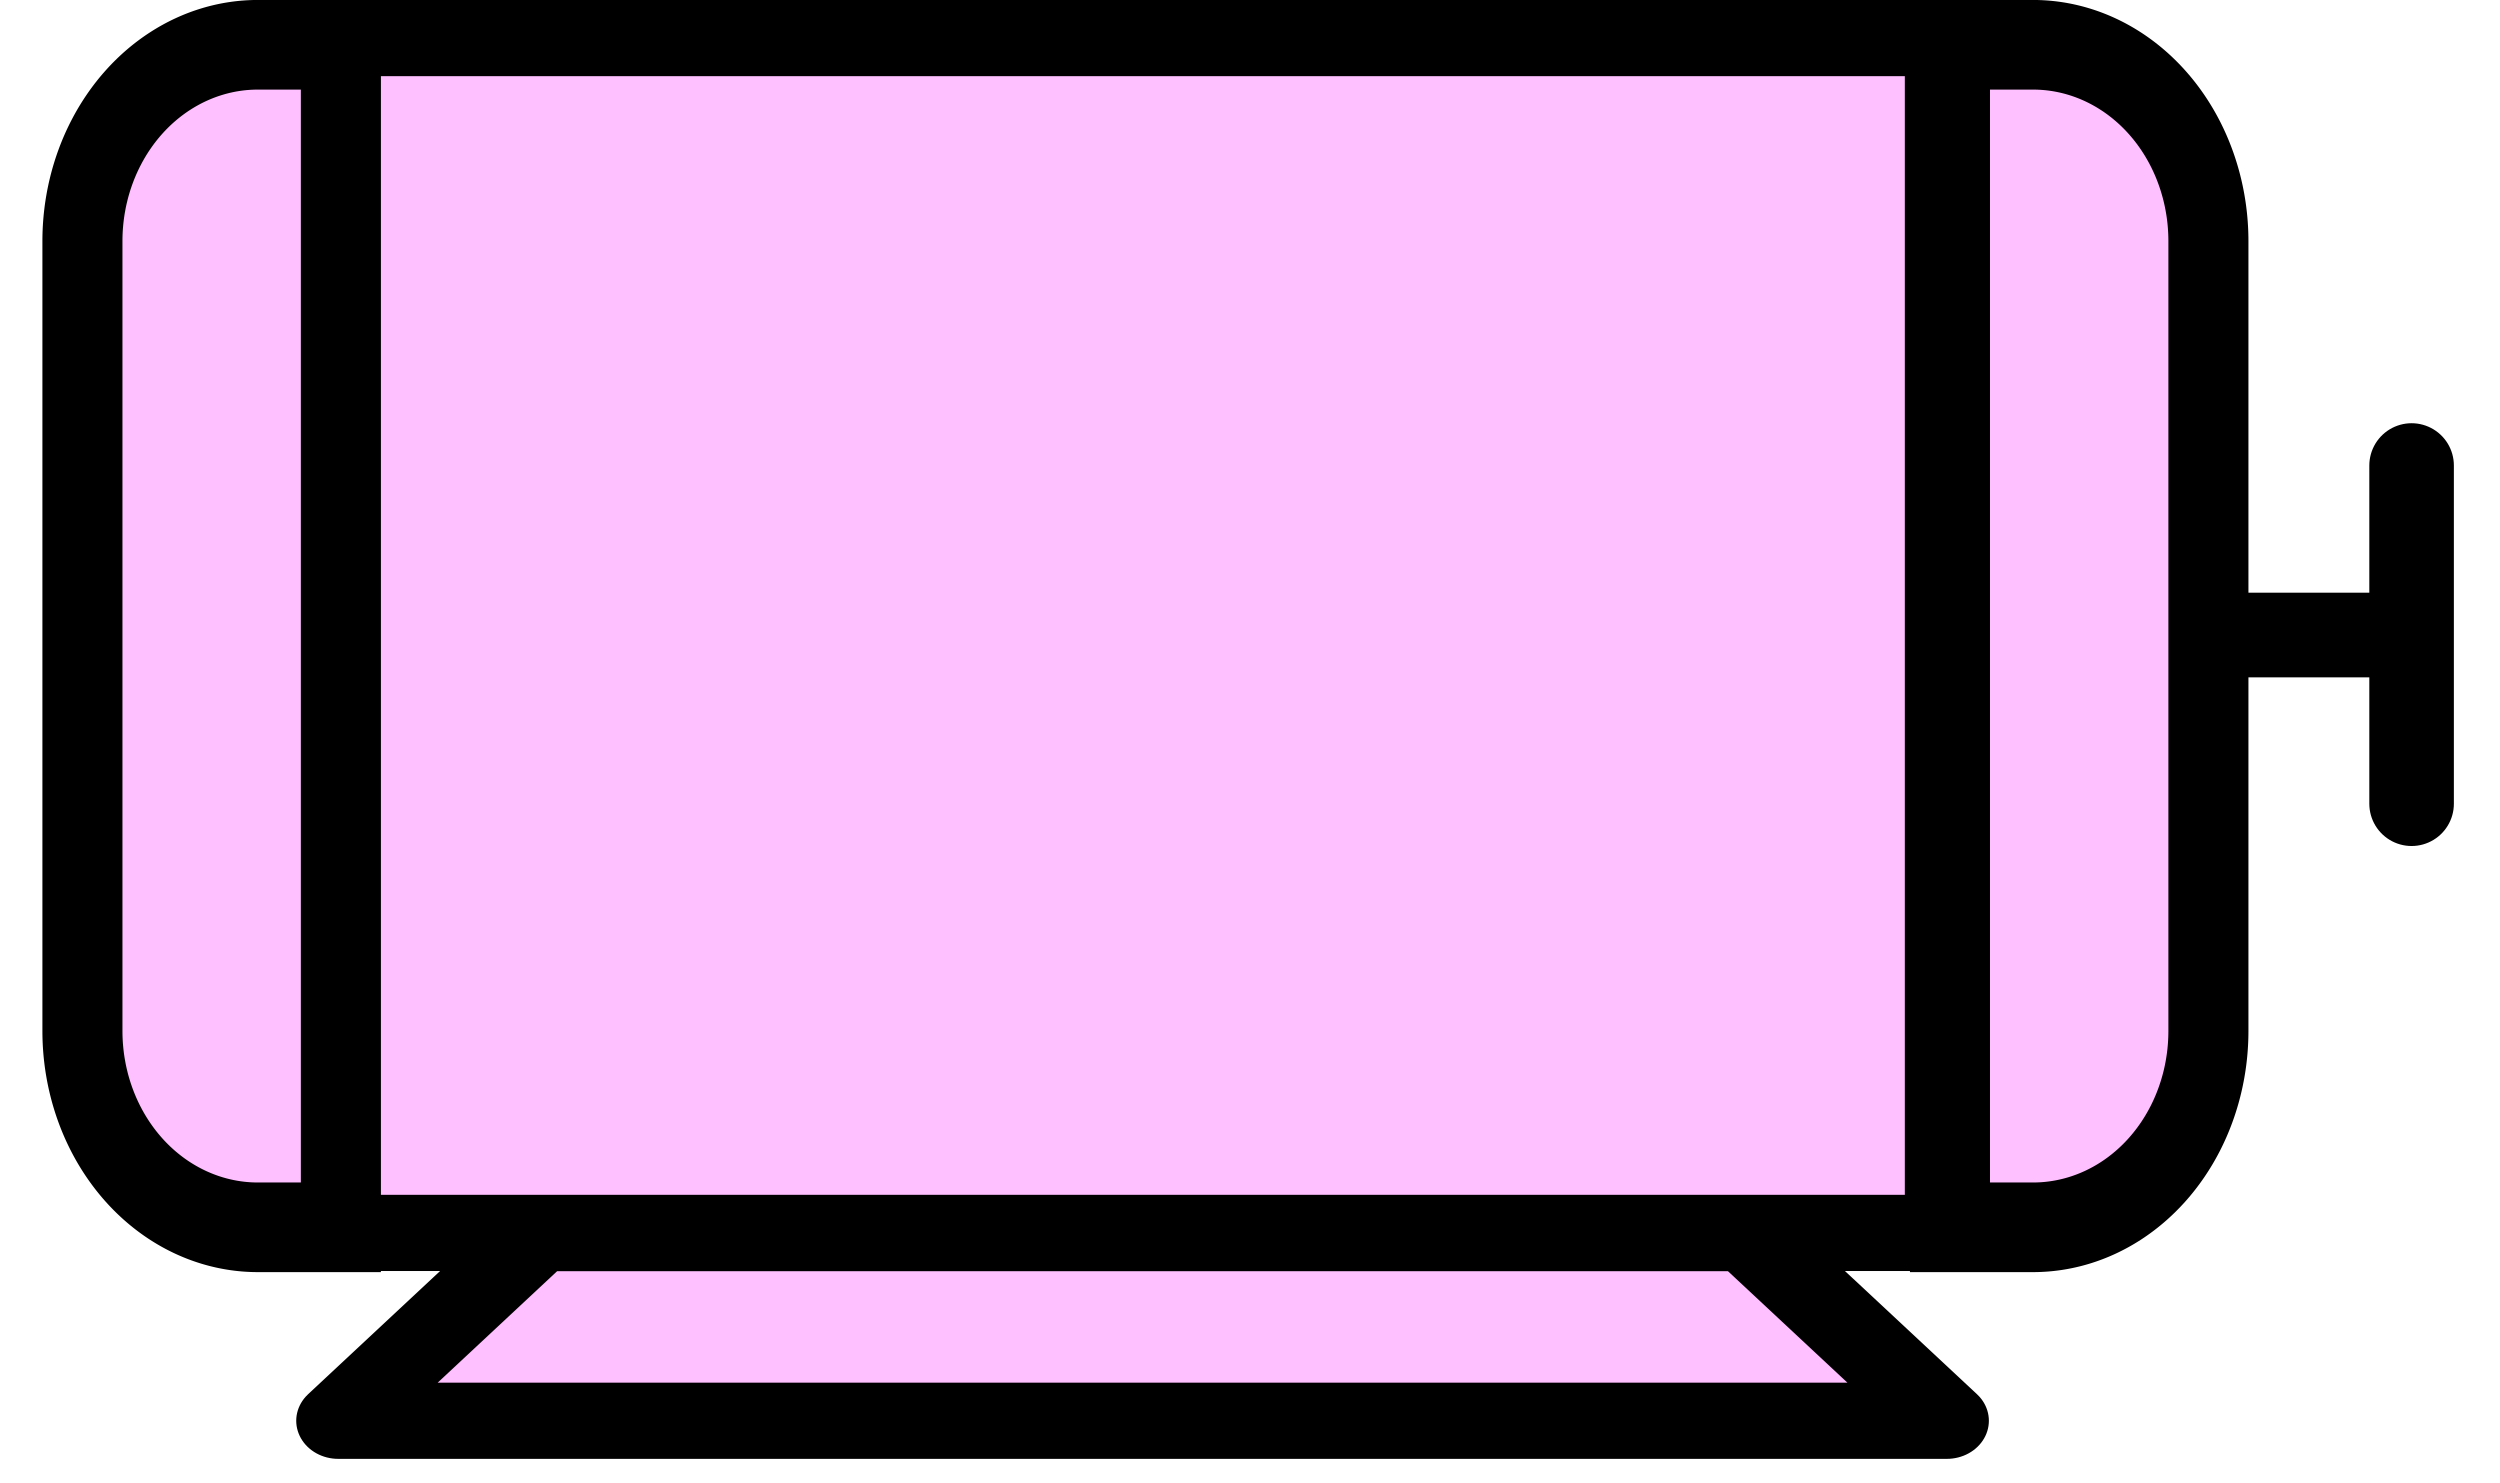 <?xml version="1.0" encoding="UTF-8" standalone="no"?>
<!-- Created with Inkscape (http://www.inkscape.org/) -->

<svg
   width="59"
   height="35"
   viewBox="0 0 15.61 9.26"
   version="1.1"
   id="svg1"
   inkscape:version="1.3.2 (091e20e, 2023-11-25, custom)"
   sodipodi:docname="GO_P_Motor_R.svg"
   xmlns:inkscape="http://www.inkscape.org/namespaces/inkscape"
   xmlns:sodipodi="http://sodipodi.sourceforge.net/DTD/sodipodi-0.dtd"
   xmlns="http://www.w3.org/2000/svg"
   xmlns:svg="http://www.w3.org/2000/svg">
  <sodipodi:namedview
     id="namedview1"
     pagecolor="#ffffff"
     bordercolor="#111111"
     borderopacity="1"
     inkscape:showpageshadow="0"
     inkscape:pageopacity="0"
     inkscape:pagecheckerboard="1"
     inkscape:deskcolor="#d1d1d1"
     inkscape:document-units="mm"
     inkscape:zoom="22.798361"
     inkscape:cx="25.681671"
     inkscape:cy="25.725534"
     inkscape:window-width="2560"
     inkscape:window-height="1369"
     inkscape:window-x="-8"
     inkscape:window-y="-8"
     inkscape:window-maximized="1"
     inkscape:current-layer="layer1" />
  <defs
     id="defs1">
    <inkscape:path-effect
       effect="fillet_chamfer"
       id="path-effect4"
       is_visible="true"
       lpeversion="1"
       nodesatellites_param="F,0,1,1,0,4.68,0,1 @ F,0,0,1,0,0,0,1 @ F,0,0,1,0,0,0,1 @ F,0,0,1,0,4.68,0,1"
       radius="0"
       unit="px"
       method="auto"
       mode="F"
       chamfer_steps="1"
       flexible="false"
       use_knot_distance="true"
       apply_no_radius="true"
       apply_with_radius="true"
       only_selected="false"
       hide_knots="false" />
    <inkscape:path-effect
       effect="fillet_chamfer"
       id="path-effect2"
       is_visible="true"
       lpeversion="1"
       nodesatellites_param="F,0,1,1,0,4.68,0,1 @ F,0,0,1,0,0,0,1 @ F,0,0,1,0,0,0,1 @ F,0,0,1,0,4.68,0,1"
       radius="0"
       unit="px"
       method="auto"
       mode="F"
       chamfer_steps="1"
       flexible="false"
       use_knot_distance="true"
       apply_no_radius="true"
       apply_with_radius="true"
       only_selected="false"
       hide_knots="false" />
  </defs>
  <g
     inkscape:label="Layer 1"
     inkscape:groupmode="layer"
     id="layer1">
    <path
       id="rect1"
       style="fill:#ffc0ff;stroke:#000000;stroke-width:2.042;fill-opacity:1"
       transform="matrix(0.257,0,0,0.233,0.128,0.023)"
       d="M 7.72,0.921 H 46.802 V 32.941 H 7.72 Z"
       inkscape:label="Motor_Middle" />
    <path
       id="rect2"
       style="fill:#ffc0ff;stroke:#000000;stroke-width:2.136;fill-opacity:1"
       transform="matrix(0.234,0,0,0.262,0.258,0.044)"
       d="M 5.777,0.899 H 7.993 V 29.081 H 5.777 A 4.68,4.68 45 0 1 1.097,24.401 V 5.579 A 4.68,4.68 135 0 1 5.777,0.899 Z"
       inkscape:path-effect="#path-effect2"
       inkscape:original-d="M 1.0965701,0.89912468 H 7.9929639 V 29.081038 H 1.0965701 Z"
       inkscape:label="Motor_LeftEndWedge" />
    <path
       id="path2"
       style="fill:#ffc0ff;fill-opacity:1;stroke:#000000;stroke-width:2.042;stroke-dasharray:none;stroke-linejoin:round"
       transform="matrix(0.257,0,0,0.233,0.128,7.485)"
       d="m 12.605,0.921 v 0 H 41.916 v 0 L 46.802,5.949 H 7.72 Z"
       sodipodi:nodetypes="ccccccc"
       inkscape:label="Motor_Base" />
    <path
       id="path3"
       style="fill:#ffc0ff;fill-opacity:1;stroke:#000000;stroke-width:2.136"
       transform="matrix(-0.234,0,0,0.262,14.046,0.044)"
       d="M 5.777,0.899 H 7.993 V 29.081 H 5.777 A 4.68,4.68 45 0 1 1.097,24.401 V 5.579 A 4.68,4.68 135 0 1 5.777,0.899 Z"
       inkscape:path-effect="#path-effect4"
       inkscape:original-d="M 1.0965701,0.89912468 H 7.9929639 V 29.081038 H 1.0965701 Z"
       inkscape:label="Motor_RightEndWedge" />
    <path
       style="fill:none;stroke:#000000;stroke-width:1.98;stroke-linecap:butt;stroke-linejoin:miter;stroke-opacity:1"
       d="m 52.115,15 h 4.951"
       id="path4"
       transform="matrix(0.267,0,0,0.267,-0.168,-0.04)" />
    <path
       style="fill:none;stroke:#000000;stroke-width:2.917;stroke-linecap:round;stroke-linejoin:miter;stroke-opacity:1"
       d="M 57,8.29 V 19.958"
       id="path5"
       transform="matrix(0.181,0,0,0.181,4.741,1.406)" />
  </g>
</svg>
